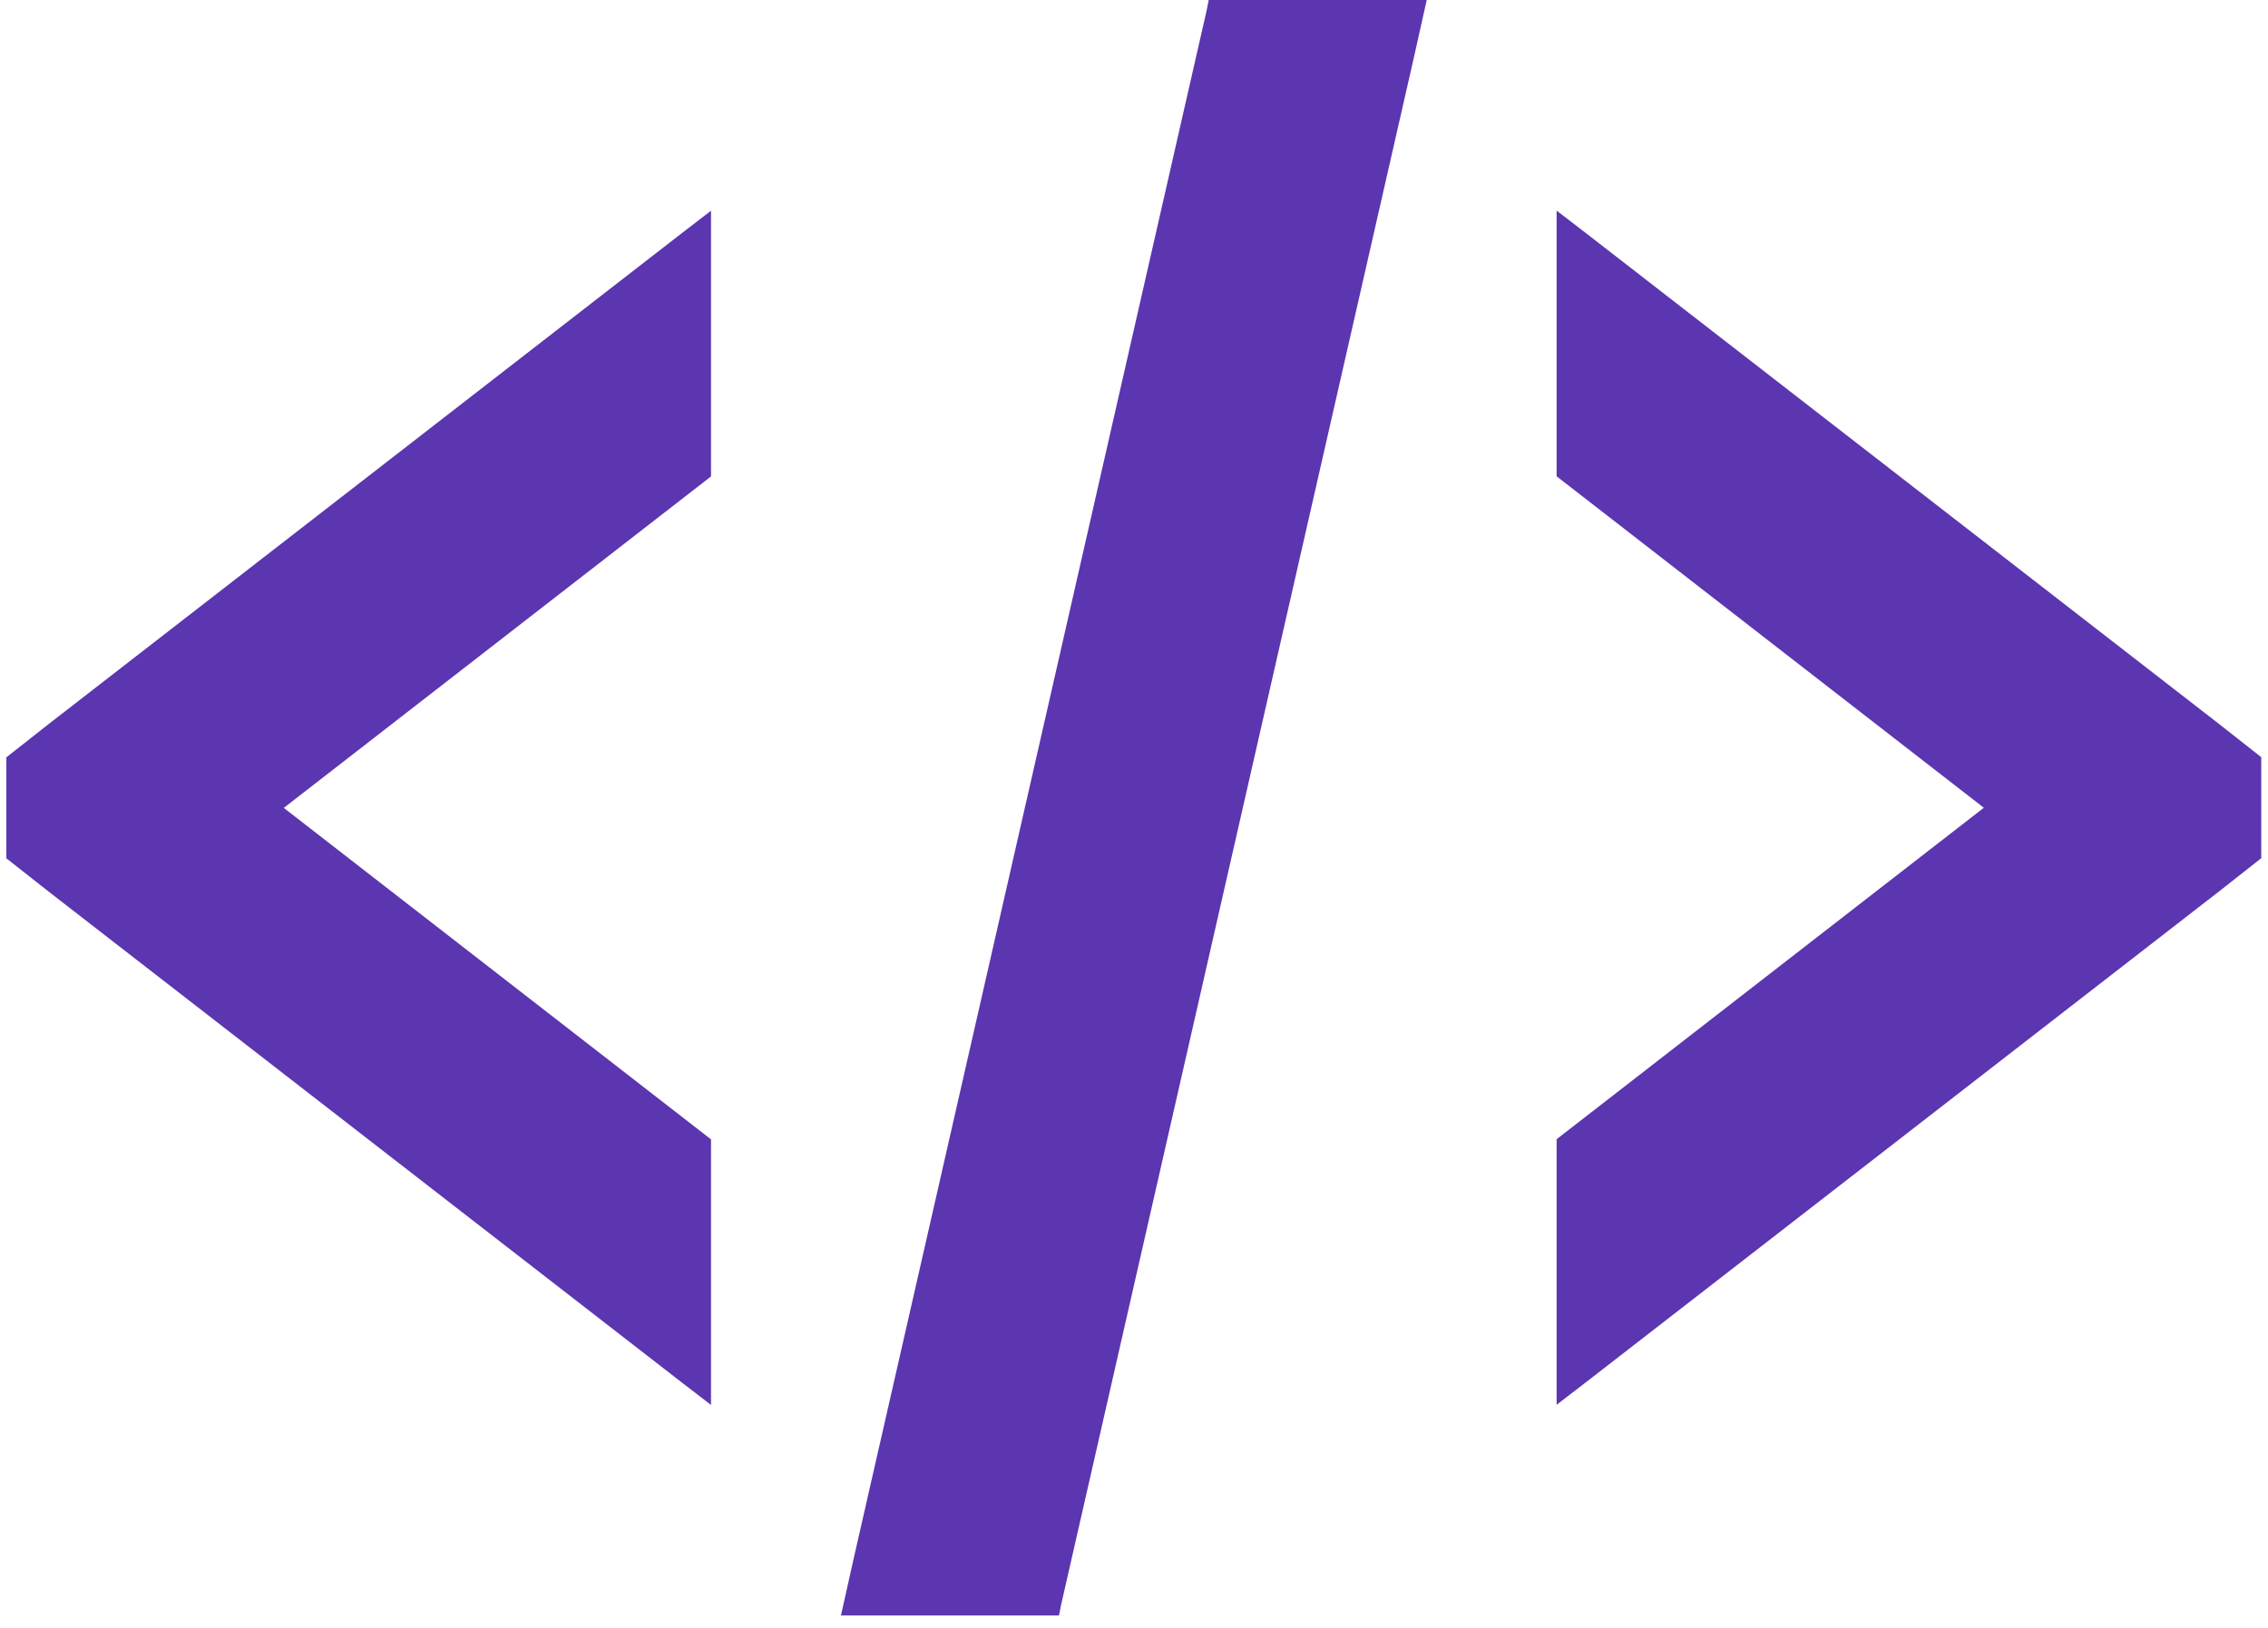 <?xml version="1.0" encoding="UTF-8"?>
<svg width="149px" height="107px" viewBox="0 0 149 107" version="1.1" xmlns="http://www.w3.org/2000/svg" xmlns:xlink="http://www.w3.org/1999/xlink">
    <!-- Generator: Sketch 42 (36781) - http://www.bohemiancoding.com/sketch -->
    <title>code-svg</title>
    <desc>Created with Sketch.</desc>
    <defs>
        <linearGradient x1="24.215%" y1="0%" x2="76.816%" y2="101%" id="linearGradient-1">
            <stop stop-color="#3F3BBC" offset="0%"></stop>
            <stop stop-color="#D587E0" offset="100%"></stop>
        </linearGradient>
    </defs>
    <g id="Page-1" stroke="none" stroke-width="1" fill="none" fill-rule="evenodd">
        <g id="code-svg" fill-rule="nonzero" fill="rgba(36%,21%,69%,1.00)">
            <g id="Front-Page">
                <g id="Desktop">
                    <g id="Services">
                        <g id="Web">
                            <g id="code-svg" transform="translate(0.418, 0)">
                                <path d="M78.991,0 L78.847,0.72 L55.7,102.266 L54.83,106.161 L69.153,106.161 L69.297,105.441 L92.443,3.896 L93.314,5.63692034e-15 L78.991,5.63692034e-15 L78.991,0 Z M46.293,13.847 L44.414,15.292 L2.75,47.602 L0,49.767 L0,56.404 L2.75,58.569 L44.414,90.879 L46.293,92.324 L46.293,74.872 L18.226,53.09 L46.293,31.308 L46.293,13.856 L46.293,13.847 Z M101.846,13.847 L101.846,31.299 L129.913,53.081 L101.846,74.862 L101.846,92.314 L103.725,90.87 L145.389,58.56 L148.139,56.395 L148.139,49.757 L145.389,47.593 L103.725,15.283 L101.846,13.838 L101.846,13.847 Z" id="Shape"></path>
                            </g>
                        </g>
                    </g>
                </g>
            </g>
        </g>
    </g>
</svg>

